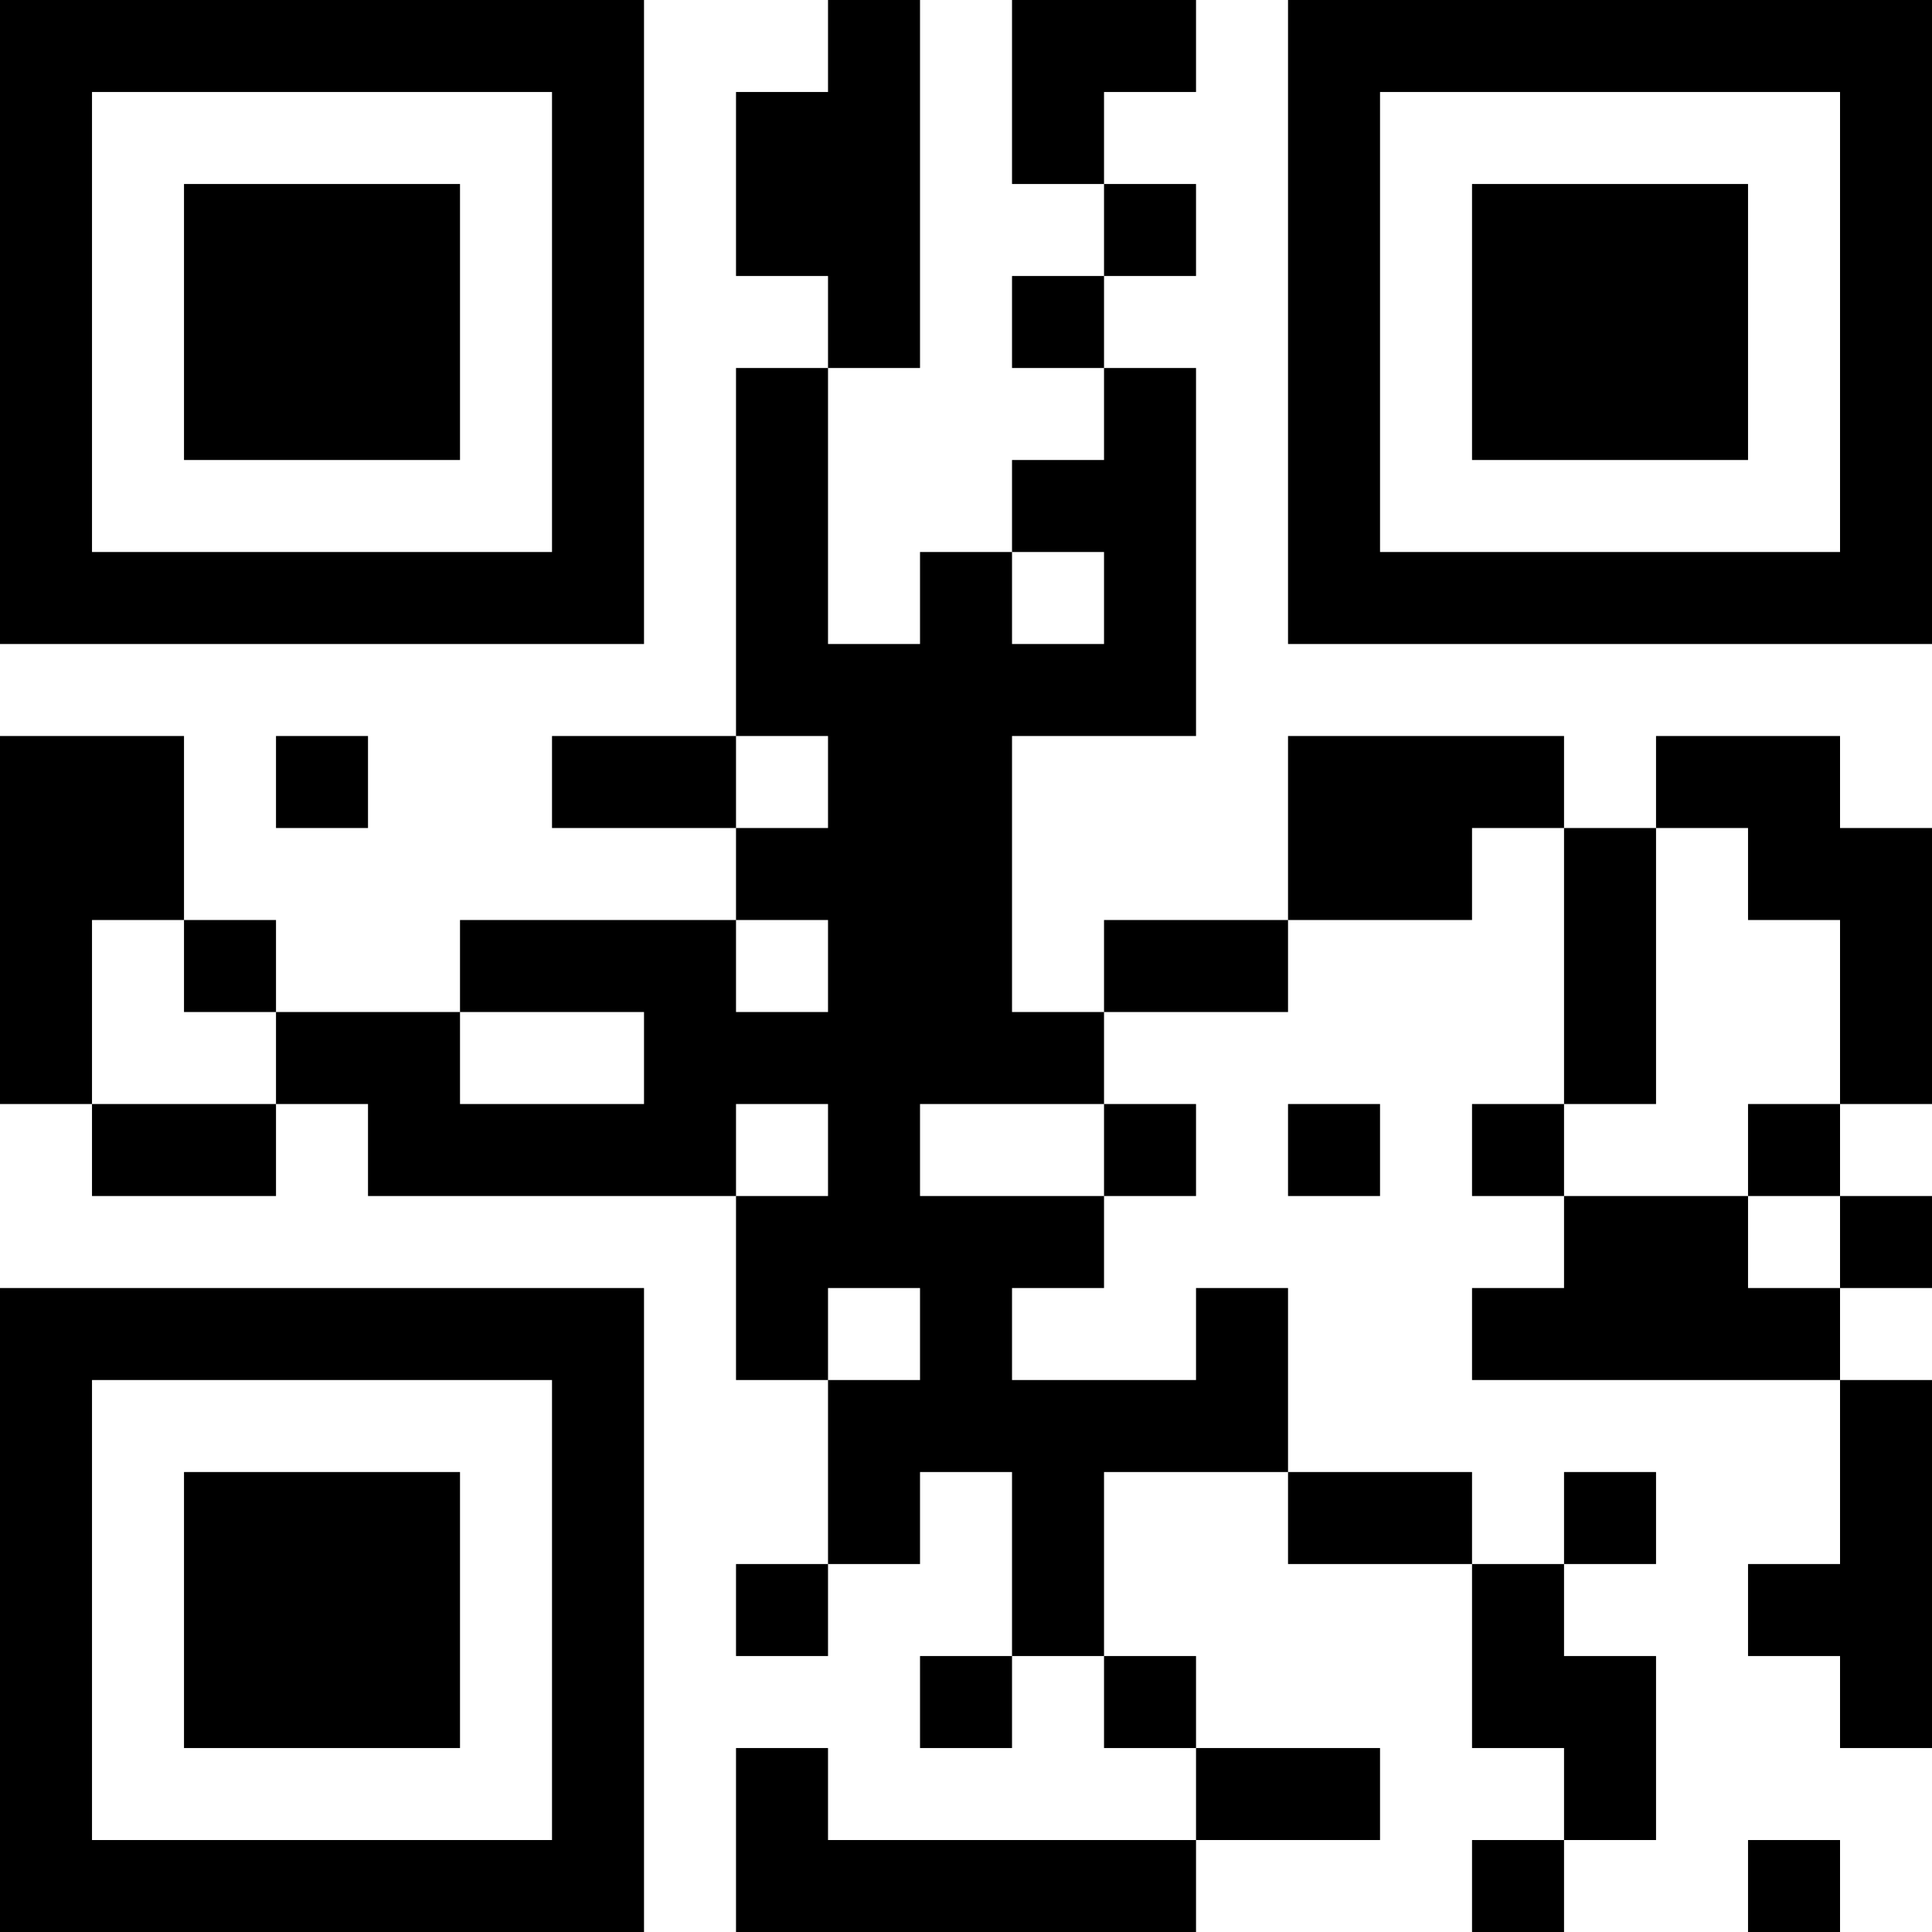 <?xml version="1.0" encoding="UTF-8"?>
<svg xmlns="http://www.w3.org/2000/svg" version="1.1" width="300" height="300" viewBox="0 0 300 300"><rect x="0" y="0" width="300" height="300" fill="#ffffff"/><g transform="scale(14.286)"><g transform="translate(0,0)"><path fill-rule="evenodd" d="M9 0L9 1L8 1L8 3L9 3L9 4L8 4L8 8L6 8L6 9L8 9L8 10L5 10L5 11L3 11L3 10L2 10L2 8L0 8L0 12L1 12L1 13L3 13L3 12L4 12L4 13L8 13L8 15L9 15L9 17L8 17L8 18L9 18L9 17L10 17L10 16L11 16L11 18L10 18L10 19L11 19L11 18L12 18L12 19L13 19L13 20L9 20L9 19L8 19L8 21L13 21L13 20L15 20L15 19L13 19L13 18L12 18L12 16L14 16L14 17L16 17L16 19L17 19L17 20L16 20L16 21L17 21L17 20L18 20L18 18L17 18L17 17L18 17L18 16L17 16L17 17L16 17L16 16L14 16L14 14L13 14L13 15L11 15L11 14L12 14L12 13L13 13L13 12L12 12L12 11L14 11L14 10L16 10L16 9L17 9L17 12L16 12L16 13L17 13L17 14L16 14L16 15L20 15L20 17L19 17L19 18L20 18L20 19L21 19L21 15L20 15L20 14L21 14L21 13L20 13L20 12L21 12L21 9L20 9L20 8L18 8L18 9L17 9L17 8L14 8L14 10L12 10L12 11L11 11L11 8L13 8L13 4L12 4L12 3L13 3L13 2L12 2L12 1L13 1L13 0L11 0L11 2L12 2L12 3L11 3L11 4L12 4L12 5L11 5L11 6L10 6L10 7L9 7L9 4L10 4L10 0ZM11 6L11 7L12 7L12 6ZM3 8L3 9L4 9L4 8ZM8 8L8 9L9 9L9 8ZM18 9L18 12L17 12L17 13L19 13L19 14L20 14L20 13L19 13L19 12L20 12L20 10L19 10L19 9ZM1 10L1 12L3 12L3 11L2 11L2 10ZM8 10L8 11L9 11L9 10ZM5 11L5 12L7 12L7 11ZM8 12L8 13L9 13L9 12ZM10 12L10 13L12 13L12 12ZM14 12L14 13L15 13L15 12ZM9 14L9 15L10 15L10 14ZM19 20L19 21L20 21L20 20ZM0 0L0 7L7 7L7 0ZM1 1L1 6L6 6L6 1ZM2 2L2 5L5 5L5 2ZM14 0L14 7L21 7L21 0ZM15 1L15 6L20 6L20 1ZM16 2L16 5L19 5L19 2ZM0 14L0 21L7 21L7 14ZM1 15L1 20L6 20L6 15ZM2 16L2 19L5 19L5 16Z" fill="#000000"/></g></g></svg>
